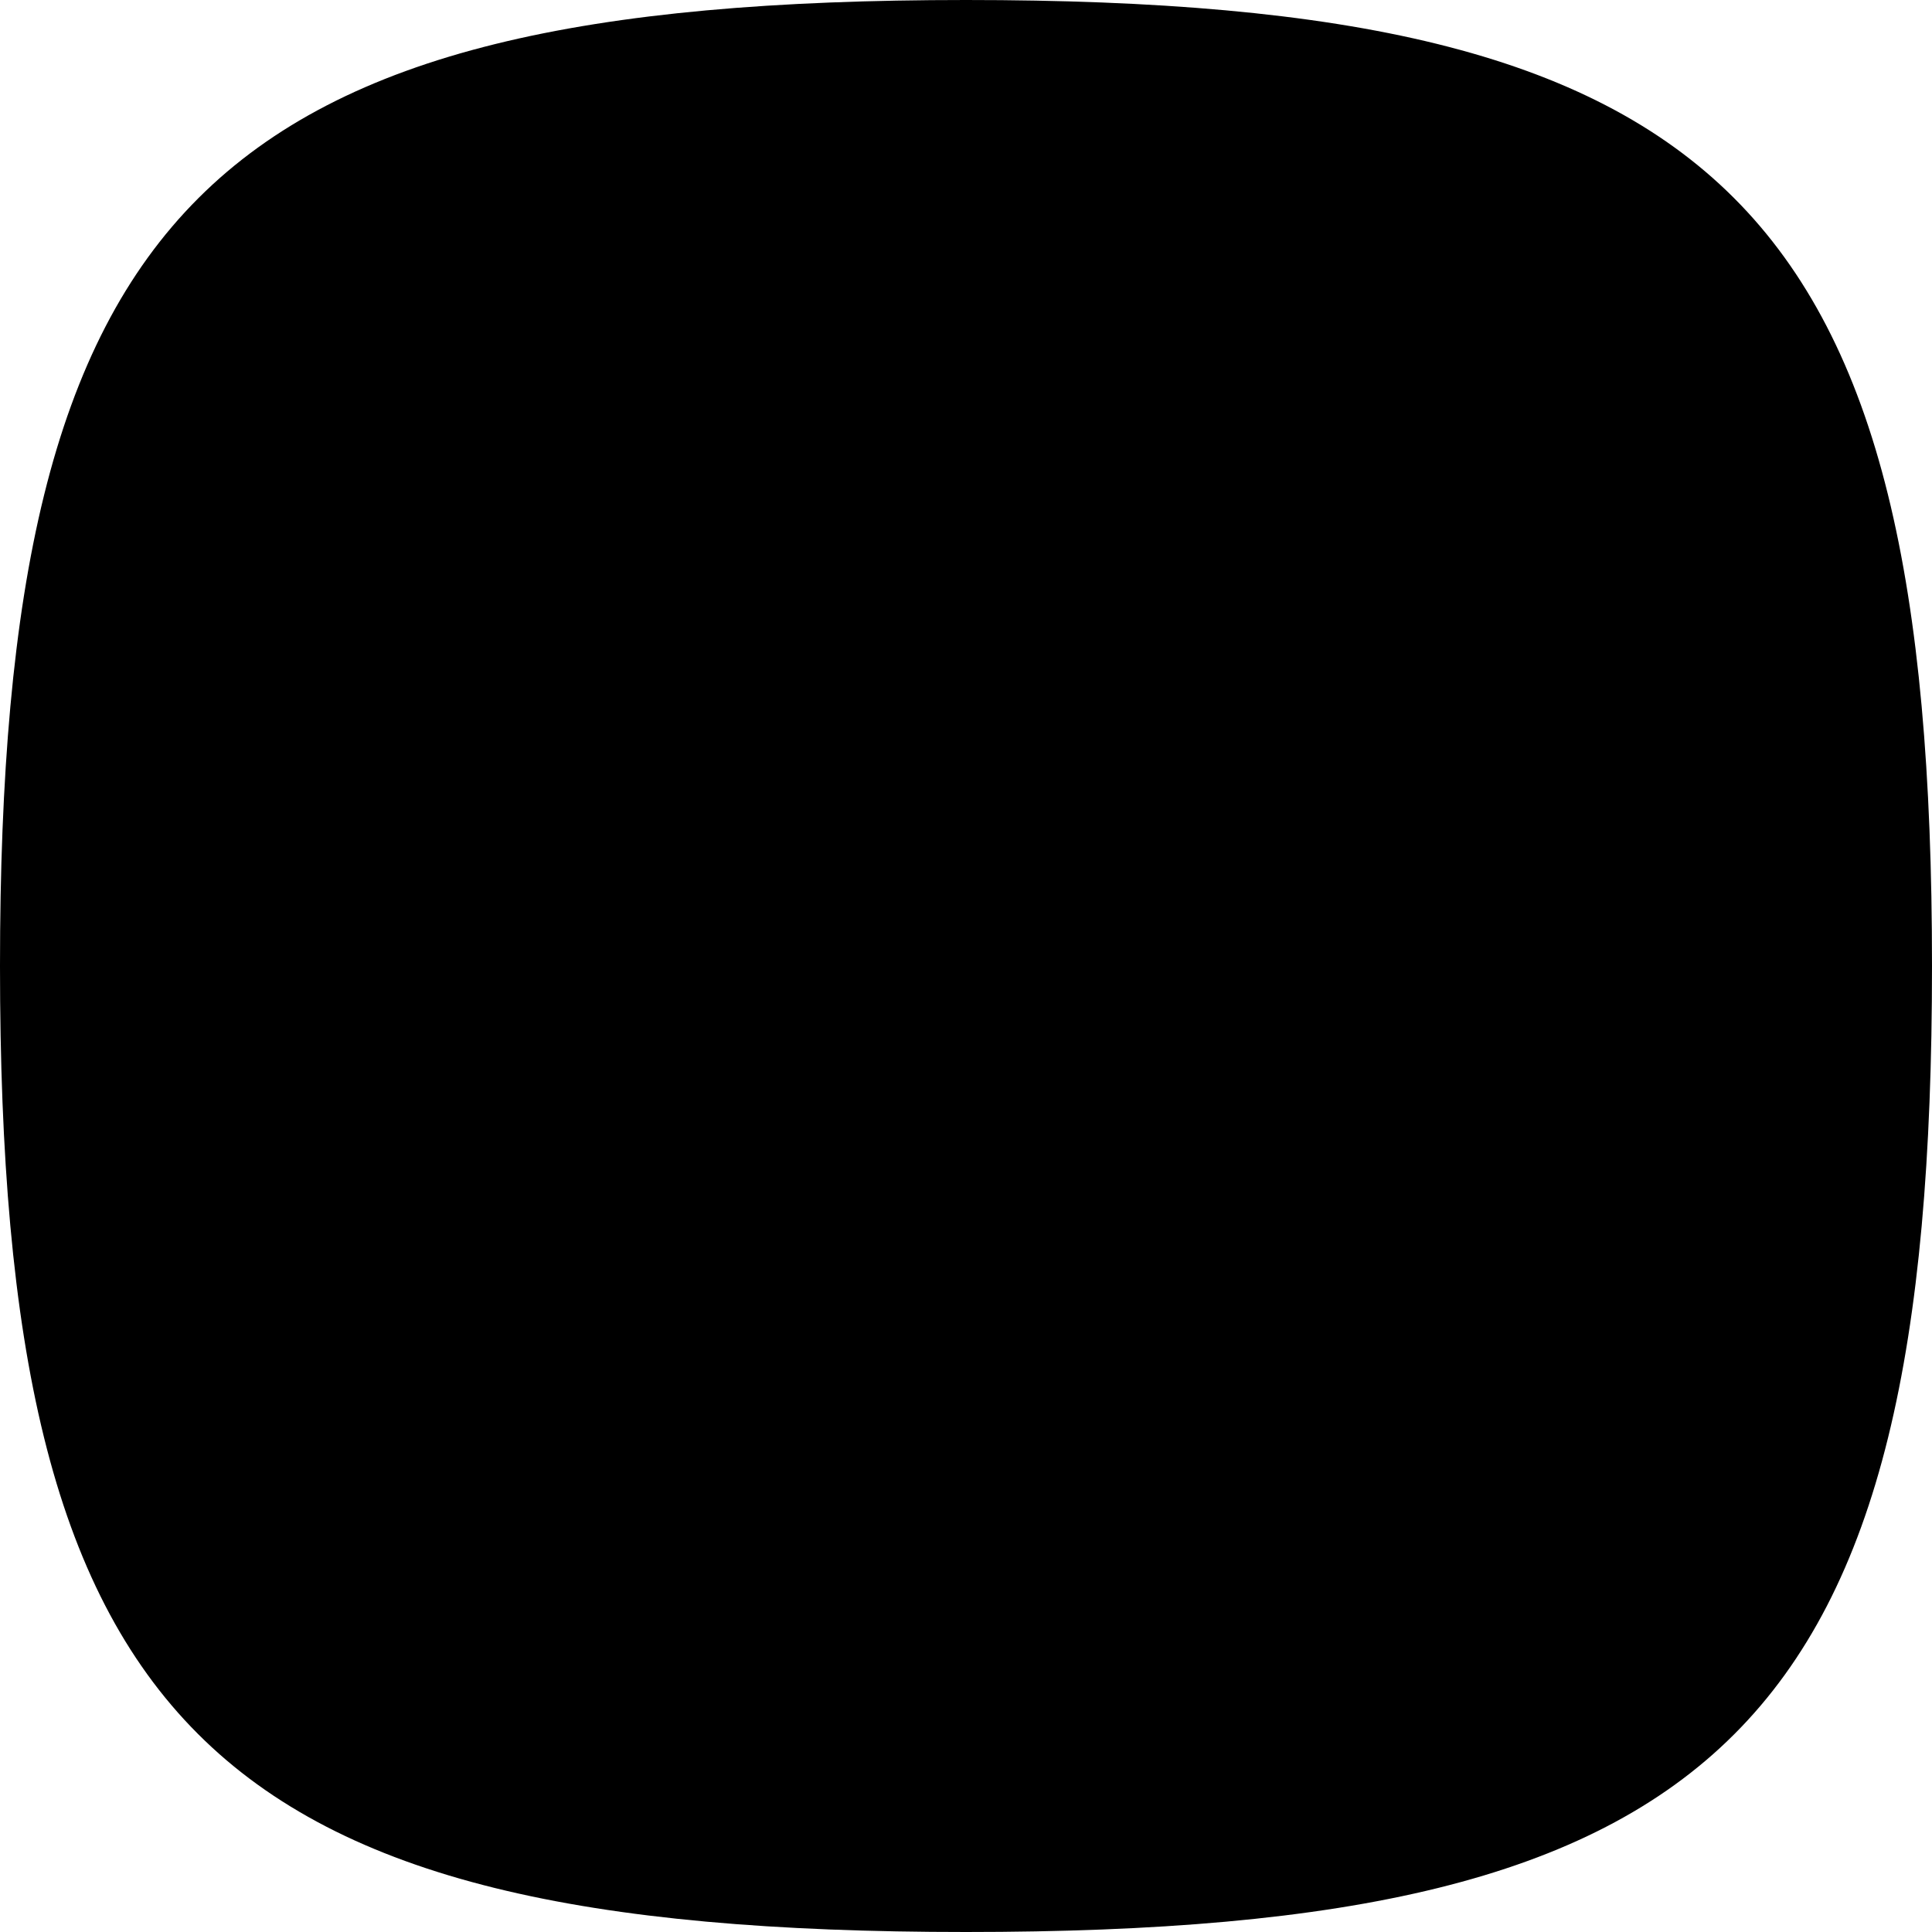<svg width="24" height="24" xmlns="http://www.w3.org/2000/svg" xmlns:serif="http://www.serif.com/" fill-rule="evenodd" clip-rule="evenodd"><path serif:id="shape 15" d="M12 0c-9.432 0-12 2.568-12 12s2.551 12 12 12 12-2.551 12-12-2.568-12-12-12z"/></svg>